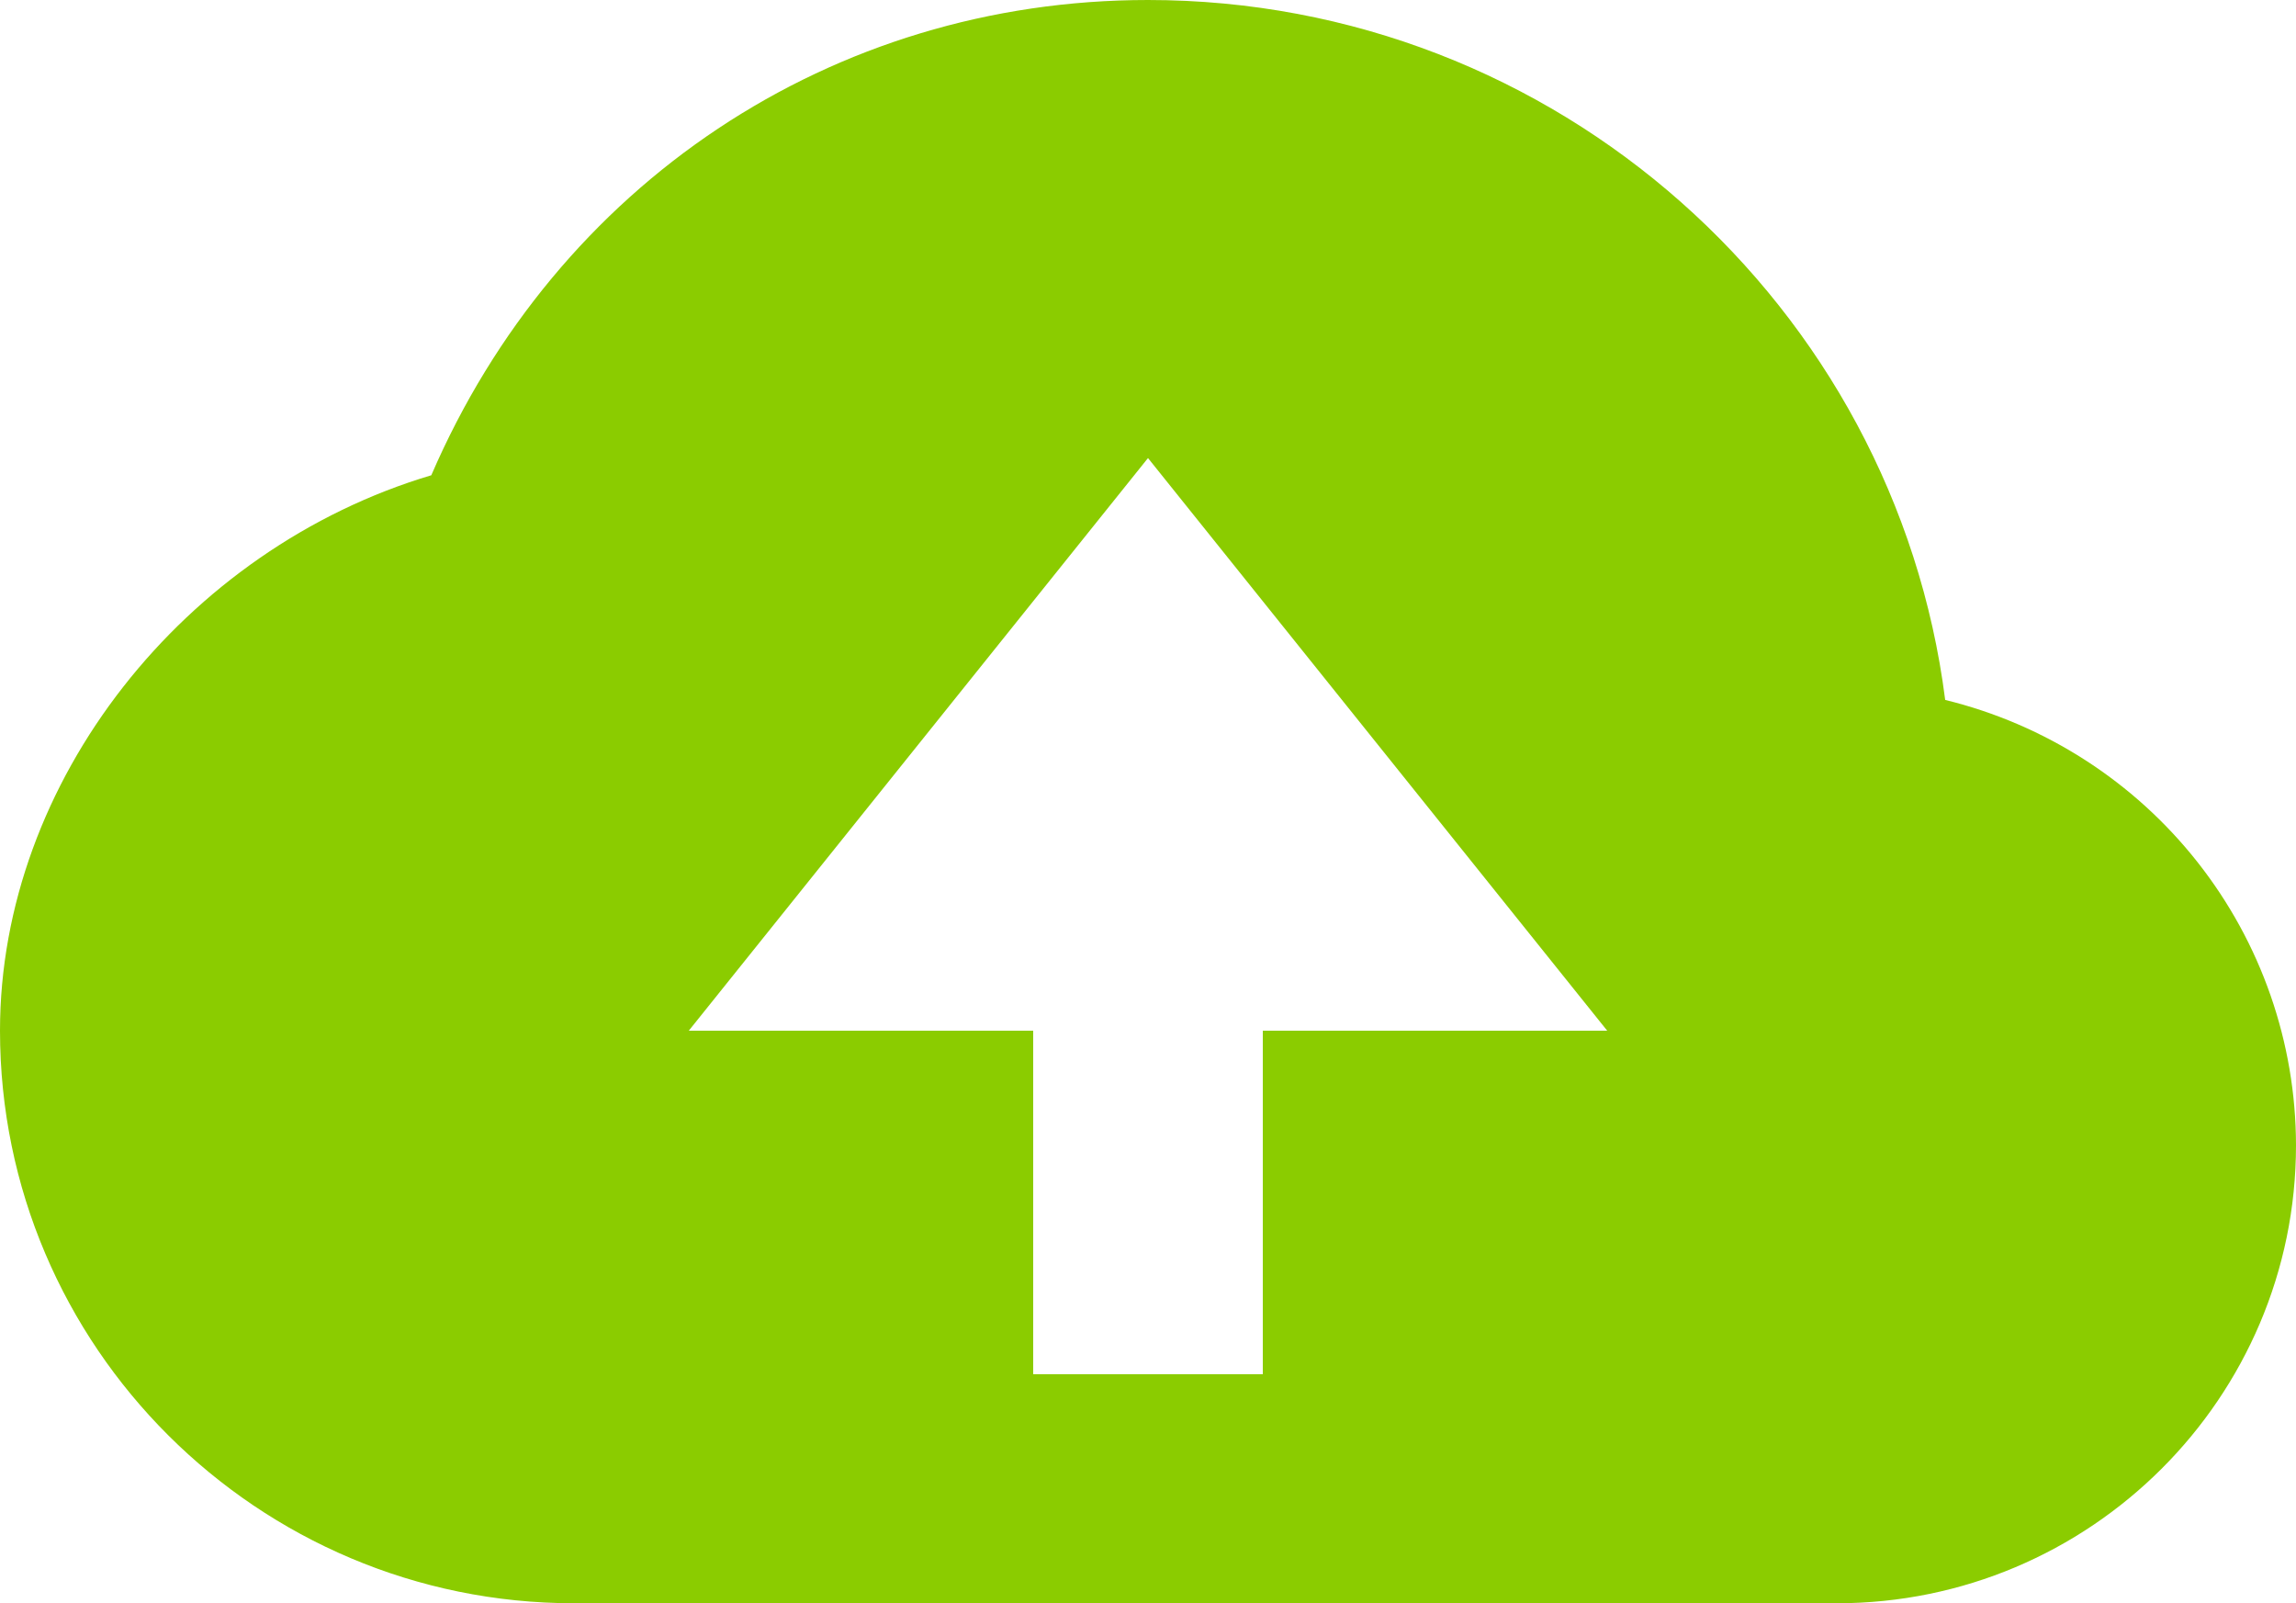 <svg width="53" height="37" viewBox="0 0 53 37" fill="none" xmlns="http://www.w3.org/2000/svg">
<path d="M44.902 16.153C43.744 7.056 35.934 0 26.5 0C19.197 0 12.852 4.258 9.956 10.968C4.264 12.665 0 18.024 0 23.786C0 31.072 5.944 37 13.25 37H42.4C48.246 37 53 32.259 53 26.429C52.996 24.059 52.196 21.76 50.728 19.898C49.26 18.035 47.209 16.717 44.902 16.153ZM29.15 23.786V31.714H23.85V23.786H15.9L26.5 10.571L37.1 23.786H29.15Z" fill="#8BCC00"/>
</svg>
